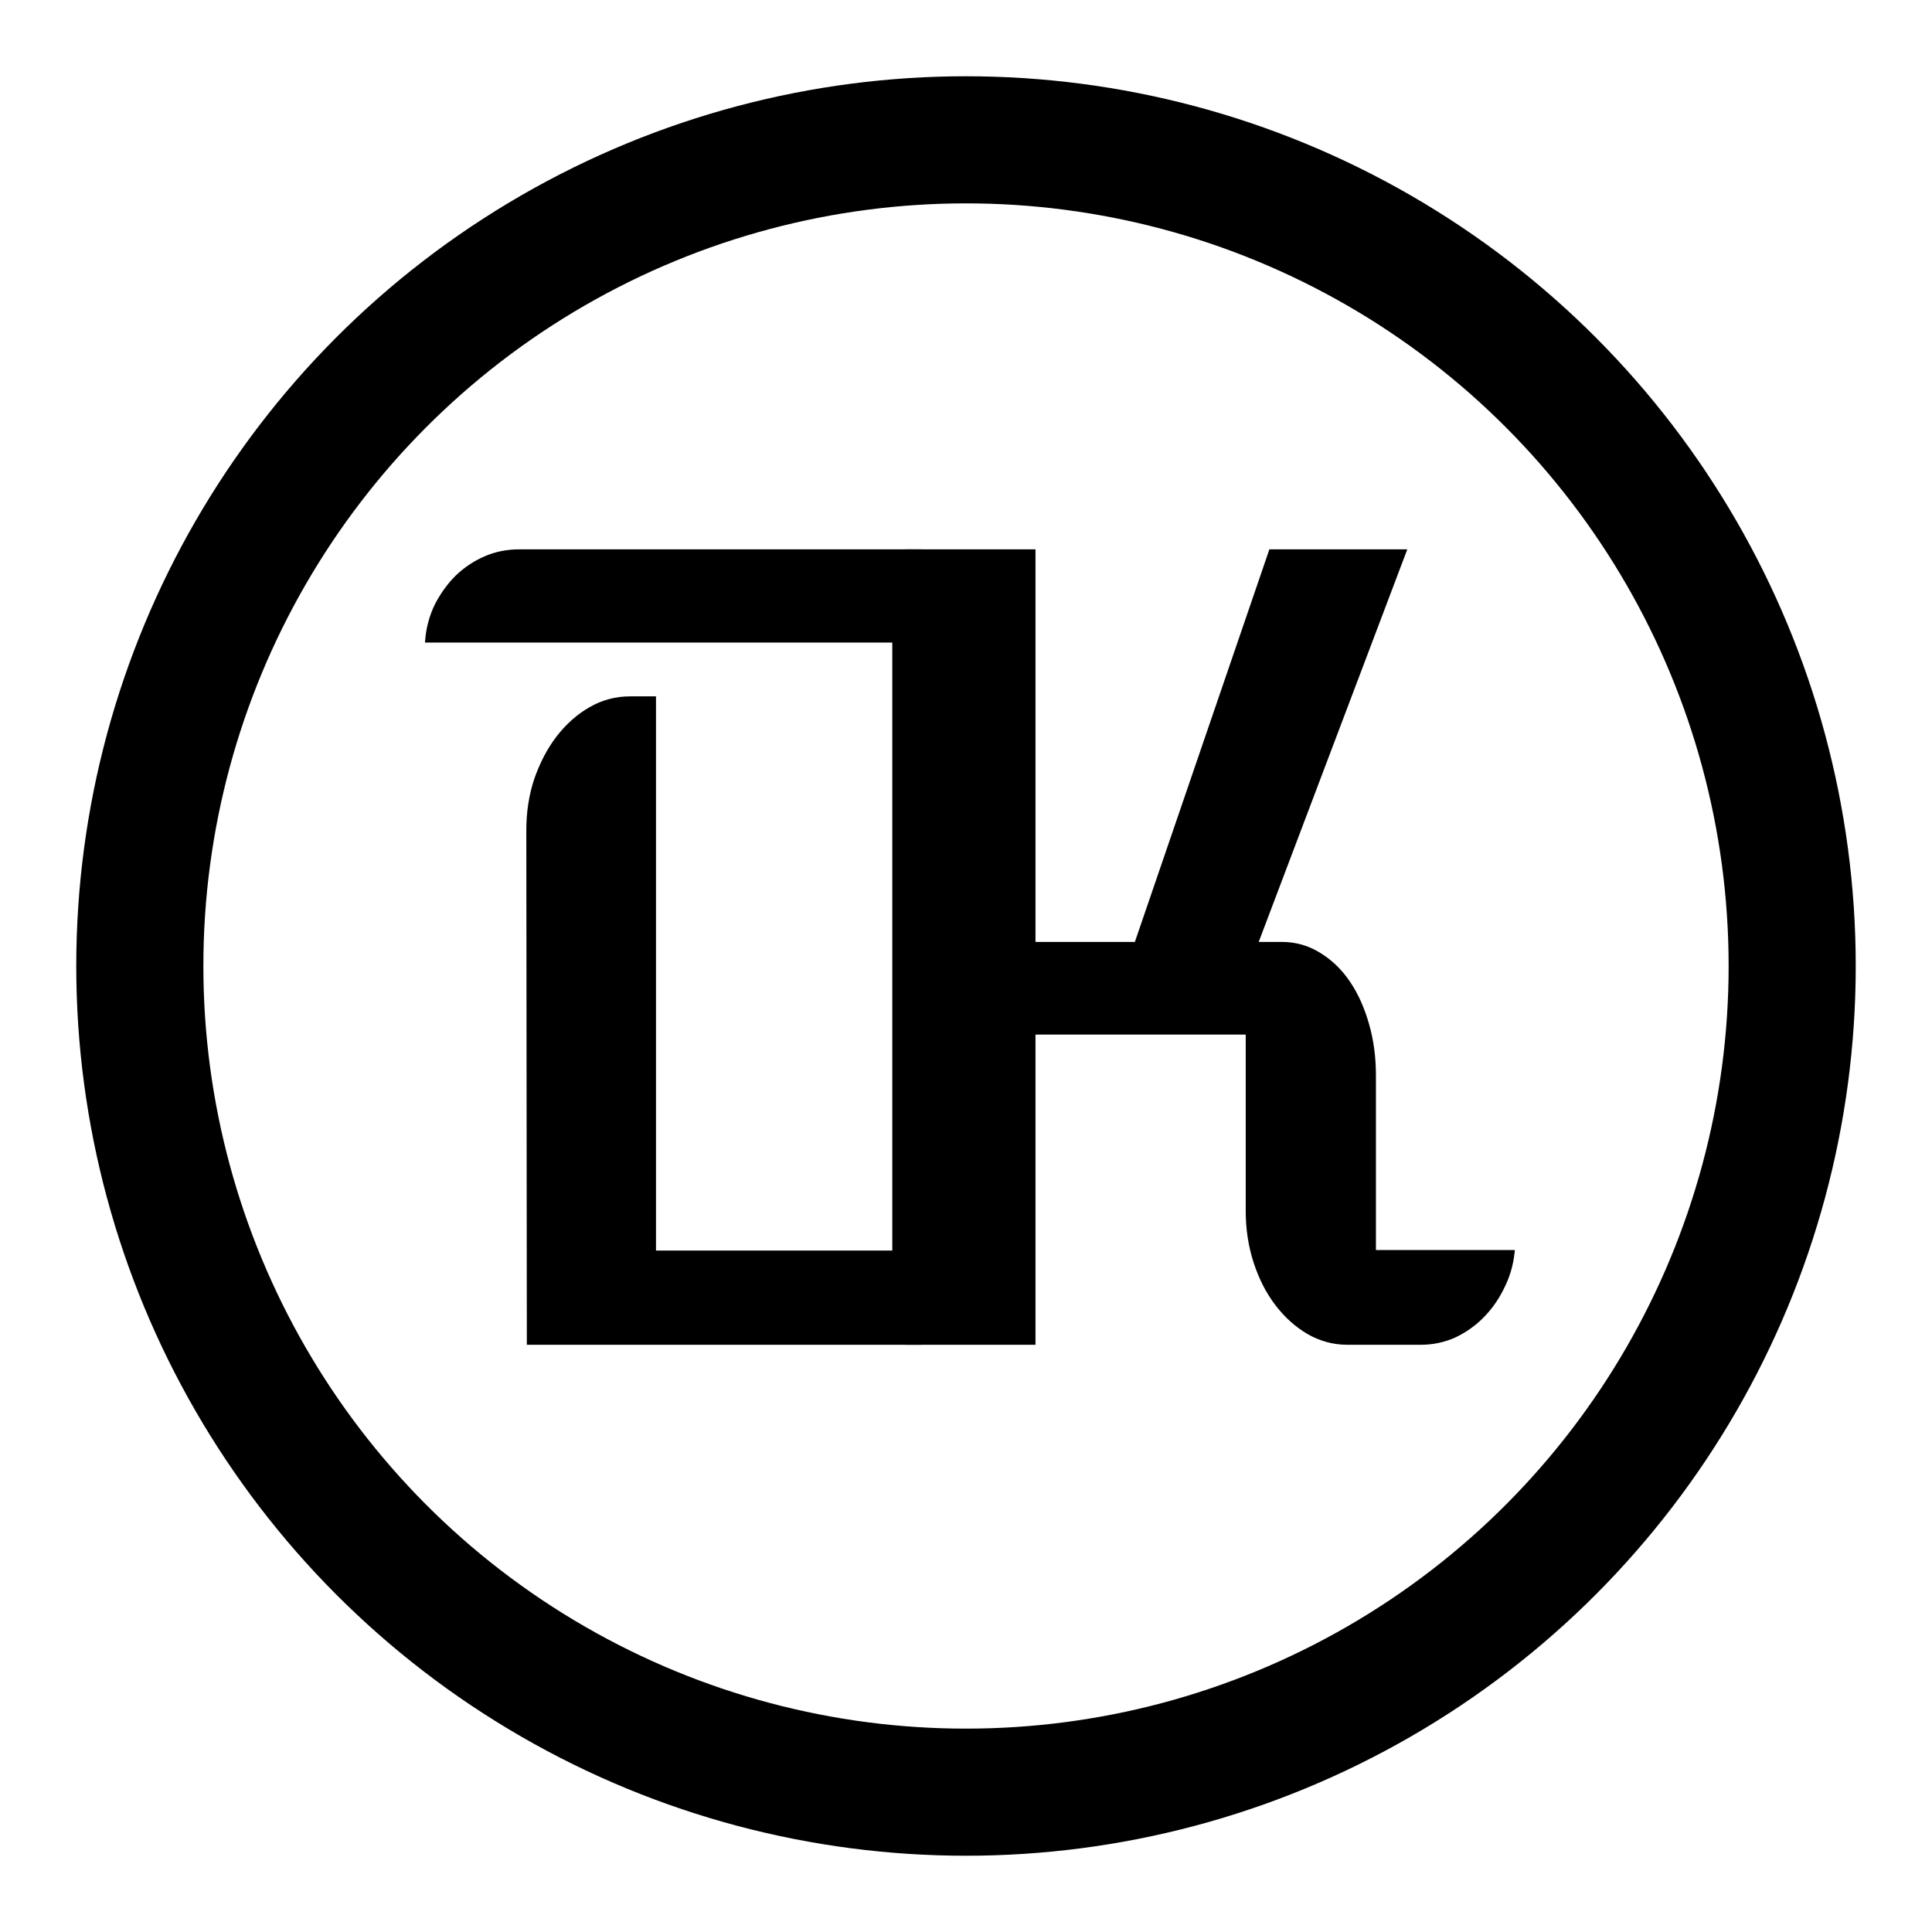 <svg width="380" height="380" viewBox="0 0 380 380" fill="none" xmlns="http://www.w3.org/2000/svg">
 <style>
    .color1 {
      stroke: black;
    }
    @media (prefers-color-scheme: dark) {
      .color1 {
        stroke: white;
      }
    }
  </style>
<path class="color1" d="M104.02 163.307C104.02 159.752 104.532 156.437 105.558 153.36C106.651 150.216 108.087 147.481 109.864 145.157C111.71 142.765 113.829 140.885 116.222 139.518C118.614 138.15 121.178 137.467 123.912 137.467H128.526V246.466H176.002V125.88H84.127C84.332 123.487 84.947 121.231 85.973 119.112C87.066 116.993 88.399 115.147 89.972 113.575C91.612 112.003 93.458 110.772 95.509 109.884C97.56 108.995 99.747 108.551 102.071 108.551H180.821C183.487 108.551 186.017 109.234 188.409 110.602C190.802 111.9 192.853 113.746 194.562 116.139C196.339 118.463 197.74 121.231 198.766 124.444C199.791 127.589 200.304 130.973 200.304 134.596V238.16C200.304 241.715 199.791 245.064 198.766 248.209C197.74 251.354 196.339 254.088 194.562 256.412C192.853 258.736 190.802 260.582 188.409 261.949C186.085 263.316 183.59 264 180.924 264H104.122L104.02 163.307Z" fill="black"/>
<path class="color1" d="M178.559 108.551H203.168V185.763H223.573L250.028 108.551H276.073L246.85 185.763H252.079C254.745 185.763 257.172 186.446 259.359 187.813C261.615 189.181 263.529 191.026 265.102 193.351C266.674 195.675 267.904 198.409 268.793 201.554C269.682 204.63 270.126 207.945 270.126 211.5V246.363H297.401C297.128 248.824 296.444 251.114 295.351 253.233C294.325 255.353 292.992 257.232 291.352 258.873C289.779 260.445 287.968 261.71 285.917 262.667C283.866 263.556 281.713 264 279.457 264H264.999C262.333 264 259.804 263.316 257.411 261.949C255.087 260.582 253.036 258.736 251.259 256.412C249.481 254.088 248.08 251.354 247.055 248.209C246.029 245.064 245.517 241.715 245.517 238.16V202.989H203.168V264H178.559V108.551Z" fill="black"/>
<circle cx="190" cy="190" r="162.5" stroke="black" stroke-width="25"/>
</svg>
